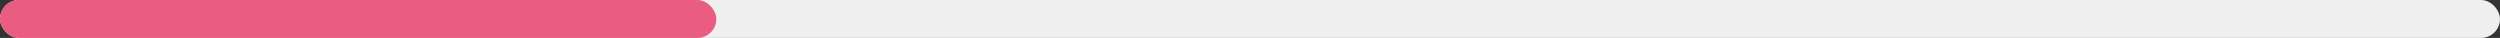 <svg width="527" height="8" viewBox="0 0 527 8" fill="none" xmlns="http://www.w3.org/2000/svg">
<rect x="0" y="0" width="527" height="8" fill="#333333" stroke="none"/>
<rect width="527" height="8" rx="4" fill="#EFEFEF"/>
<rect width="151" height="8" rx="4" fill="#EA5D80"/>
</svg>
